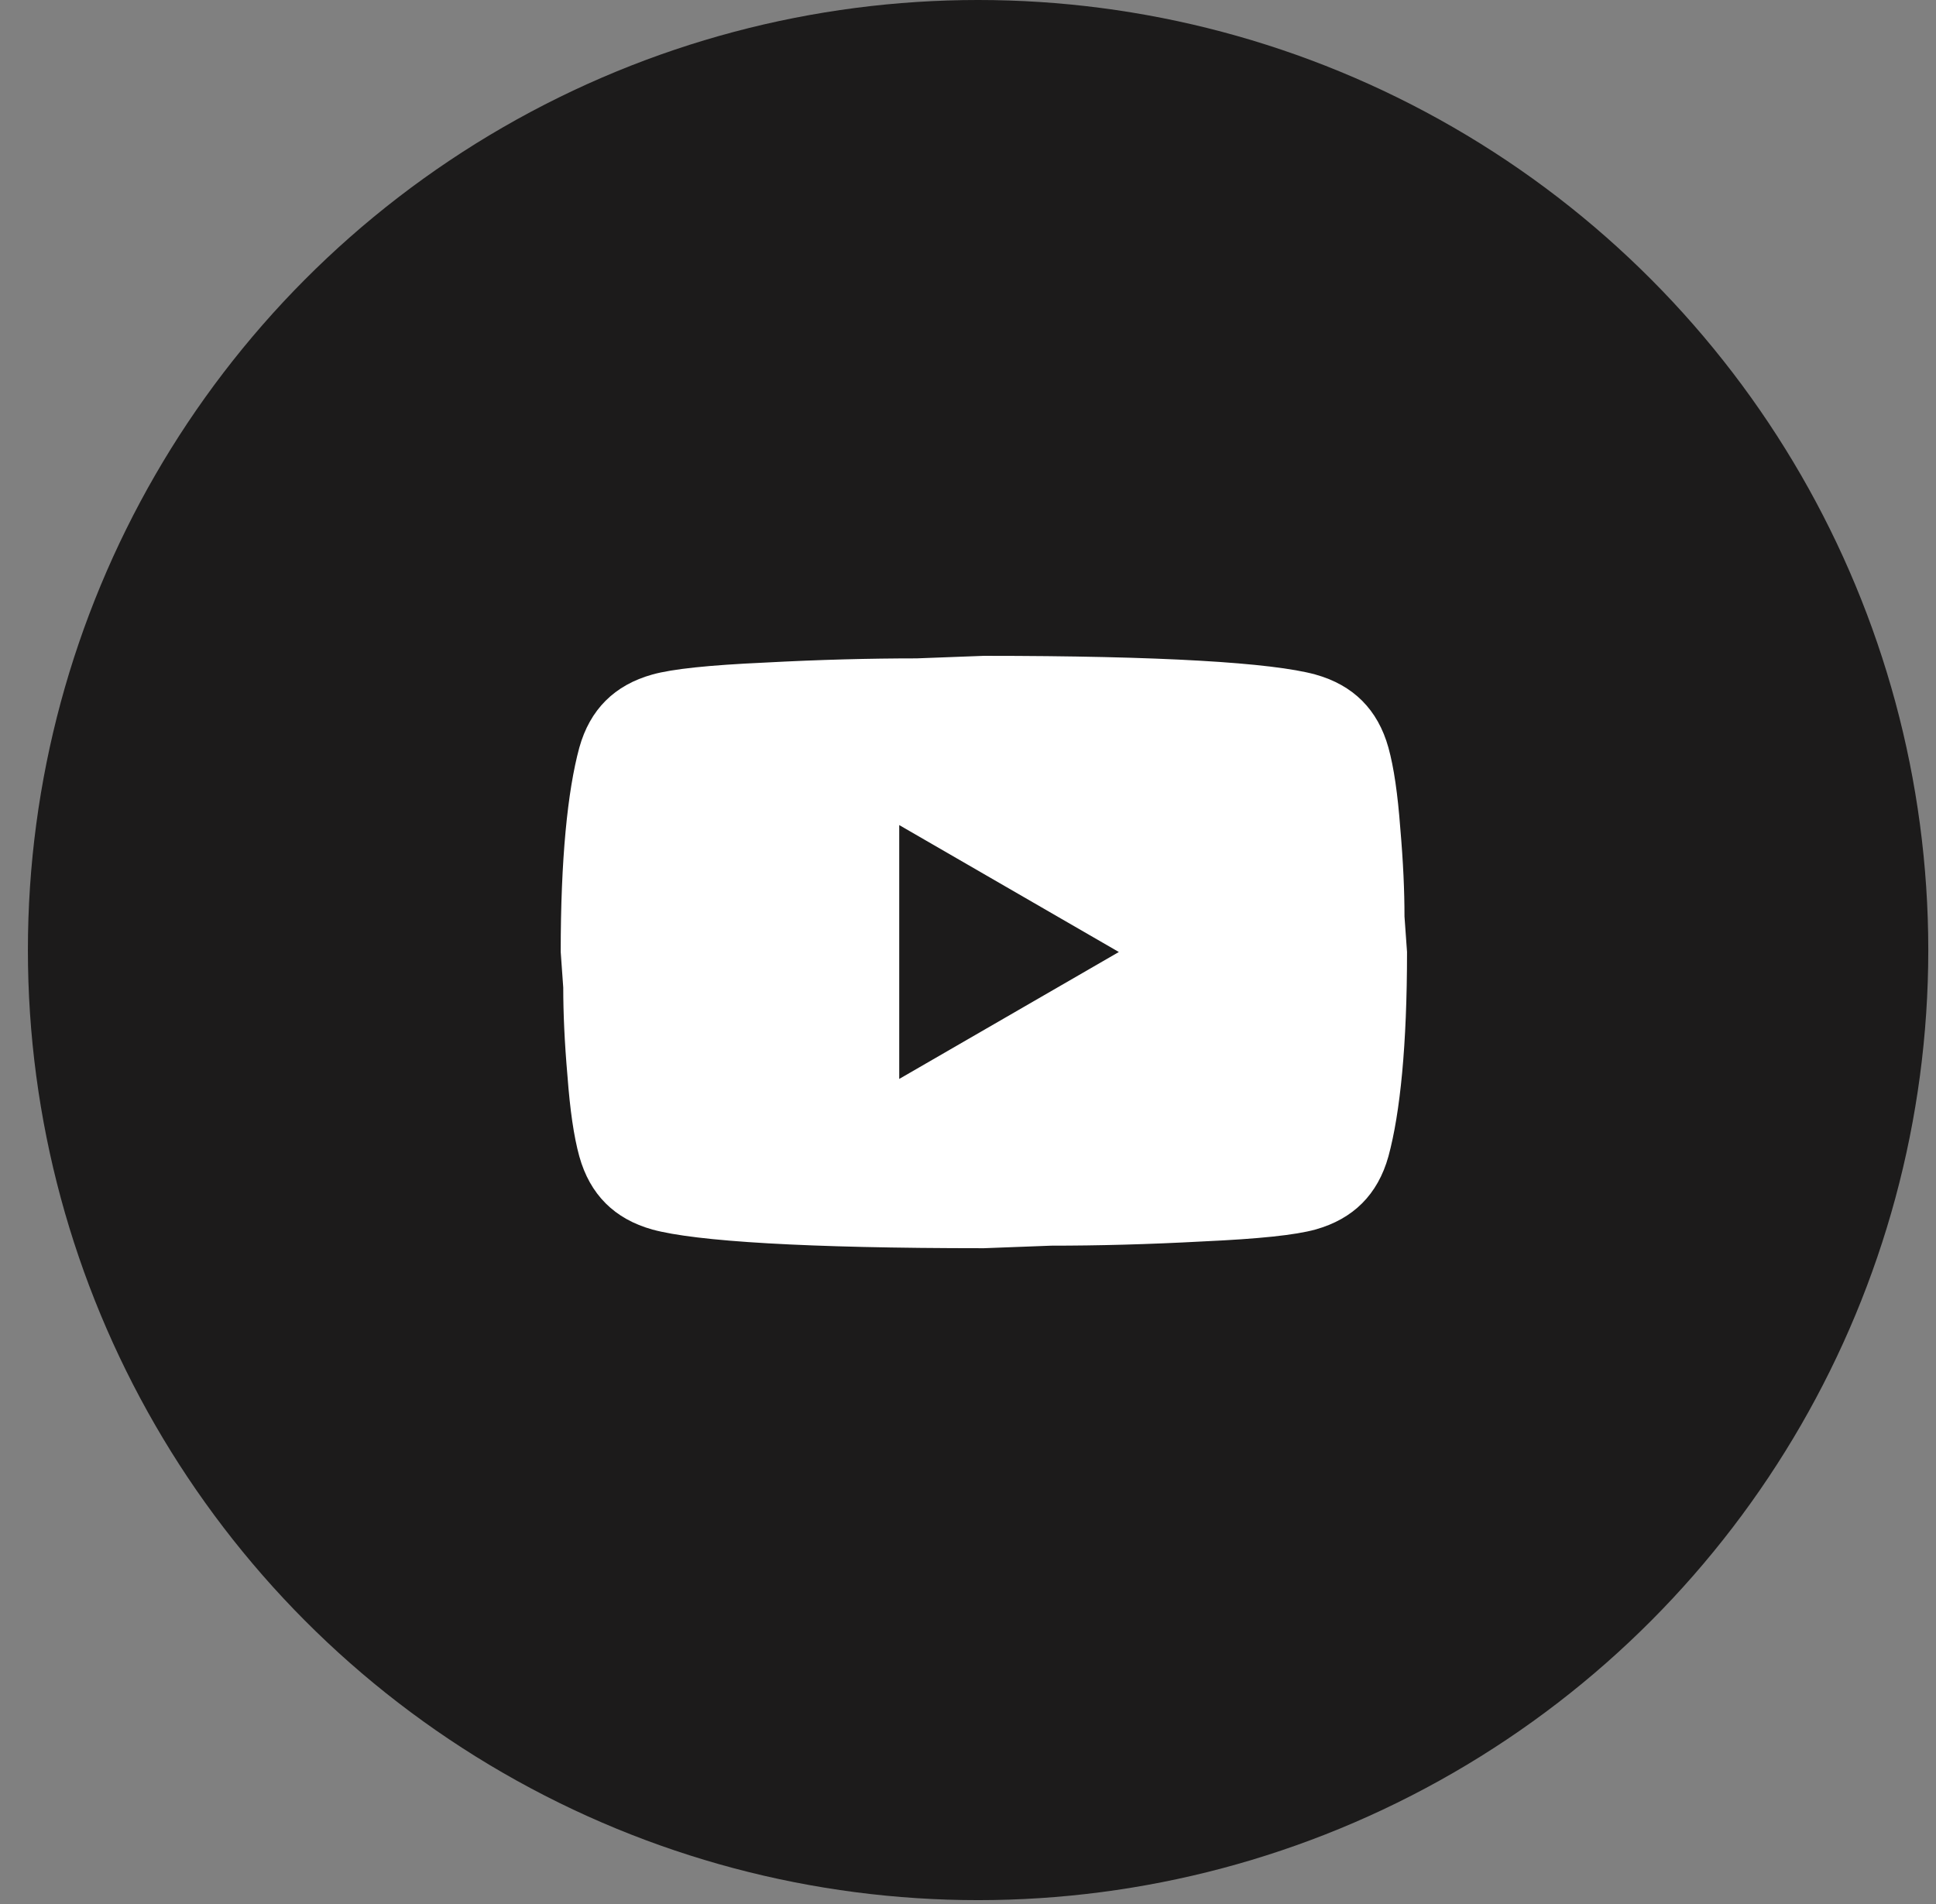 <svg viewBox="0 0 61 60" fill="none" xmlns="http://www.w3.org/2000/svg">
<rect x="0" y="0" width="61" height="60" fill="#808080" stroke="none"/>
<circle cx="30.818" cy="29.939" r="29.939" fill="#1C1B1B"/>
<path d="M28.333 34L35.253 30L28.333 26V34ZM43.747 23.56C43.92 24.187 44.04 25.027 44.12 26.094C44.213 27.16 44.253 28.08 44.253 28.88L44.333 30C44.333 32.92 44.12 35.067 43.747 36.44C43.413 37.64 42.64 38.414 41.44 38.747C40.813 38.92 39.667 39.04 37.907 39.12C36.173 39.214 34.587 39.254 33.12 39.254L31 39.334C25.413 39.334 21.933 39.12 20.56 38.747C19.36 38.414 18.587 37.64 18.253 36.44C18.08 35.814 17.96 34.974 17.88 33.907C17.787 32.84 17.747 31.92 17.747 31.12L17.667 30C17.667 27.08 17.88 24.934 18.253 23.56C18.587 22.36 19.36 21.587 20.56 21.254C21.187 21.08 22.333 20.96 24.093 20.88C25.827 20.787 27.413 20.747 28.88 20.747L31 20.667C36.587 20.667 40.067 20.88 41.44 21.254C42.64 21.587 43.413 22.36 43.747 23.56Z" fill="white"/>
</svg>

